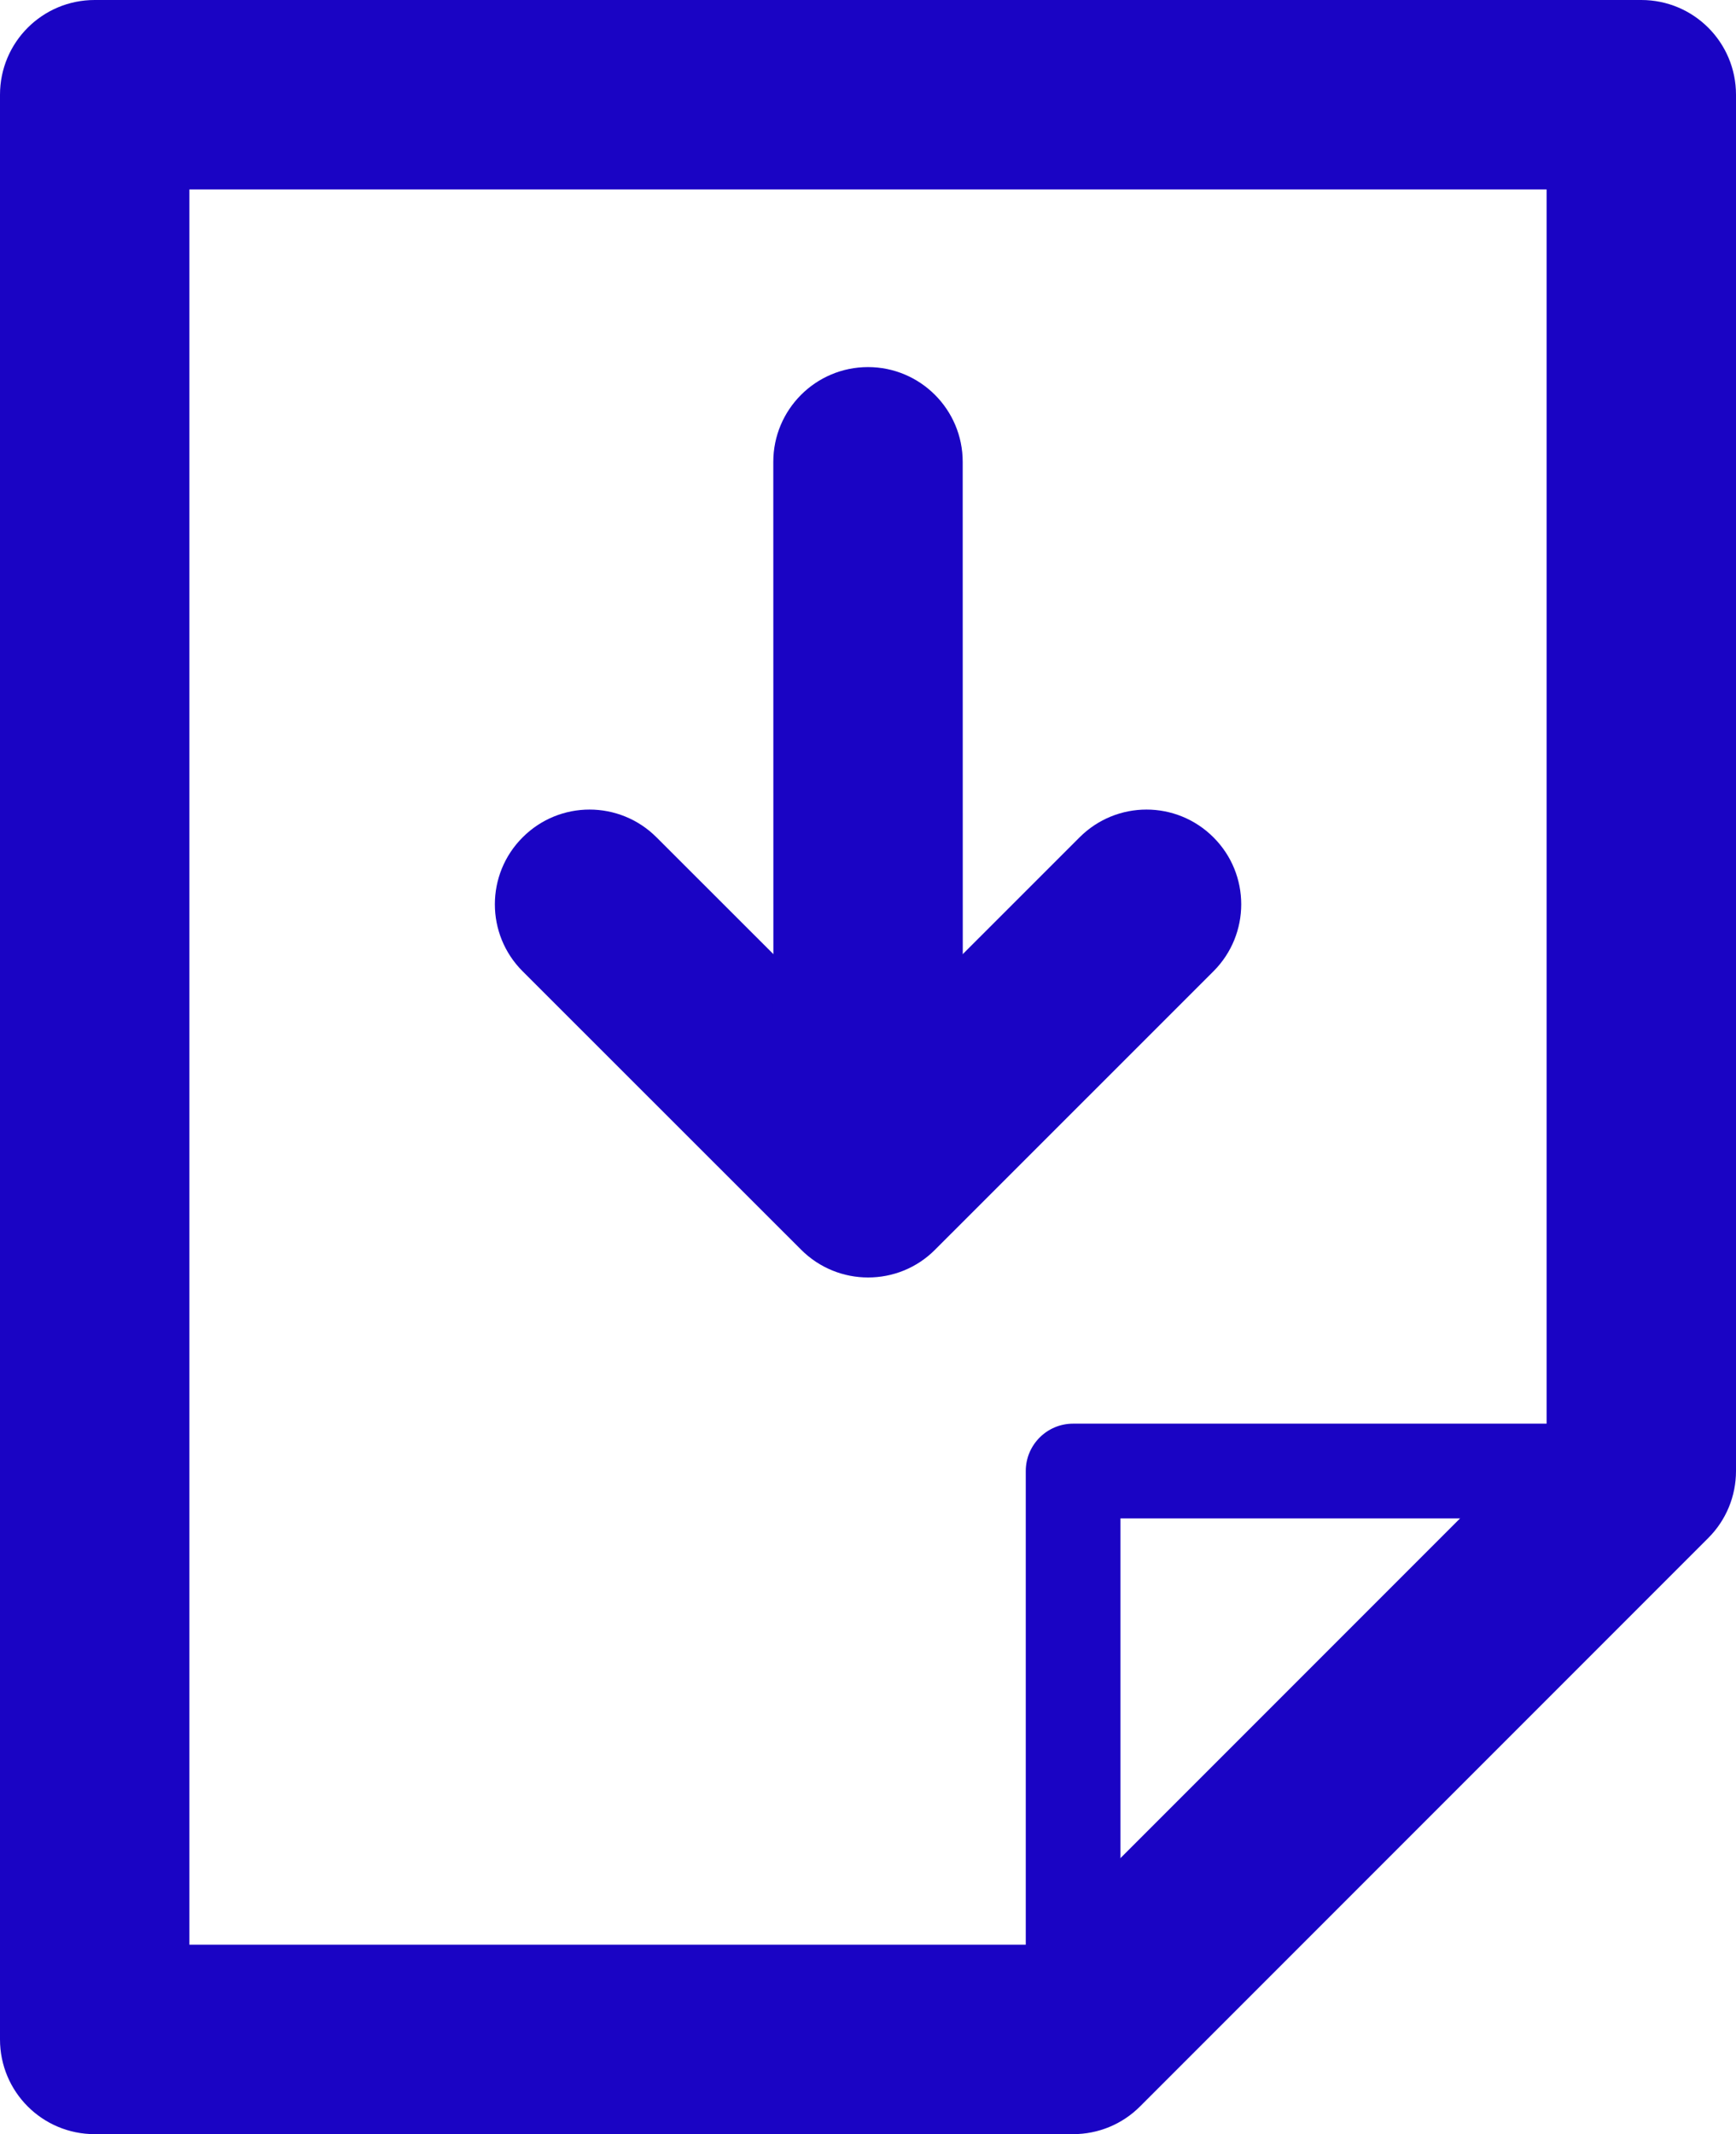 <?xml version="1.0" encoding="utf-8"?>
<!-- Generator: Adobe Illustrator 15.1.0, SVG Export Plug-In . SVG Version: 6.00 Build 0)  -->
<!DOCTYPE svg PUBLIC "-//W3C//DTD SVG 1.1//EN" "http://www.w3.org/Graphics/SVG/1.1/DTD/svg11.dtd">
<svg version="1.1" id="Calque_1" xmlns="http://www.w3.org/2000/svg" xmlns:xlink="http://www.w3.org/1999/xlink" x="0px" y="0px"
	 width="18.332px" height="22.528px" viewBox="0 0 18.332 22.528" enable-background="new 0 0 18.332 22.528" xml:space="preserve">
<g>
	<defs>
		<rect id="SVGID_1_" y="0" width="18.332" height="22.528"/>
	</defs>
	<clipPath id="SVGID_2_">
		<use xlink:href="#SVGID_1_"  overflow="visible"/>
	</clipPath>
	<path clip-path="url(#SVGID_2_)" fill="#1A04C4" d="M11.332,22.028c-0.276,0-0.5-0.224-0.5-0.5v-6c0-0.276,0.224-0.5,0.5-0.5h6
		c0.276,0,0.5,0.224,0.5,0.5s-0.224,0.5-0.5,0.5h-5.5v5.5C11.832,21.805,11.608,22.028,11.332,22.028"/>
	<path clip-path="url(#SVGID_2_)" fill="#1A04C4" d="M11.332,22.528H1c-0.553,0-1-0.447-1-1V1c0-0.553,0.447-1,1-1h16.332
		c0.553,0,1,0.447,1,1v14.528c0,0.266-0.105,0.52-0.293,0.707l-6,6C11.852,22.423,11.598,22.528,11.332,22.528 M2,20.528h8.918
		l5.414-5.414V2H2V20.528z"/>
	<path clip-path="url(#SVGID_2_)" fill="#1A04C4" d="M9.167,13.485c-0.256,0-0.512-0.098-0.707-0.293l-2.941-2.939
		c-0.391-0.39-0.391-1.024,0-1.414c0.39-0.391,1.023-0.391,1.414,0l2.234,2.232L11.4,8.839c0.391-0.391,1.023-0.391,1.414,0
		c0.391,0.39,0.391,1.023,0,1.414l-2.94,2.939C9.679,13.388,9.423,13.485,9.167,13.485"/>
	<path clip-path="url(#SVGID_2_)" fill="#1A04C4" d="M9.167,12.687c-0.552,0-1-0.447-1-1L8.166,4.875c0-0.551,0.447-1,1-1
		c0.552,0,1,0.448,1,1l0.001,6.811C10.167,12.238,9.72,12.687,9.167,12.687"/>
</g>
</svg>
